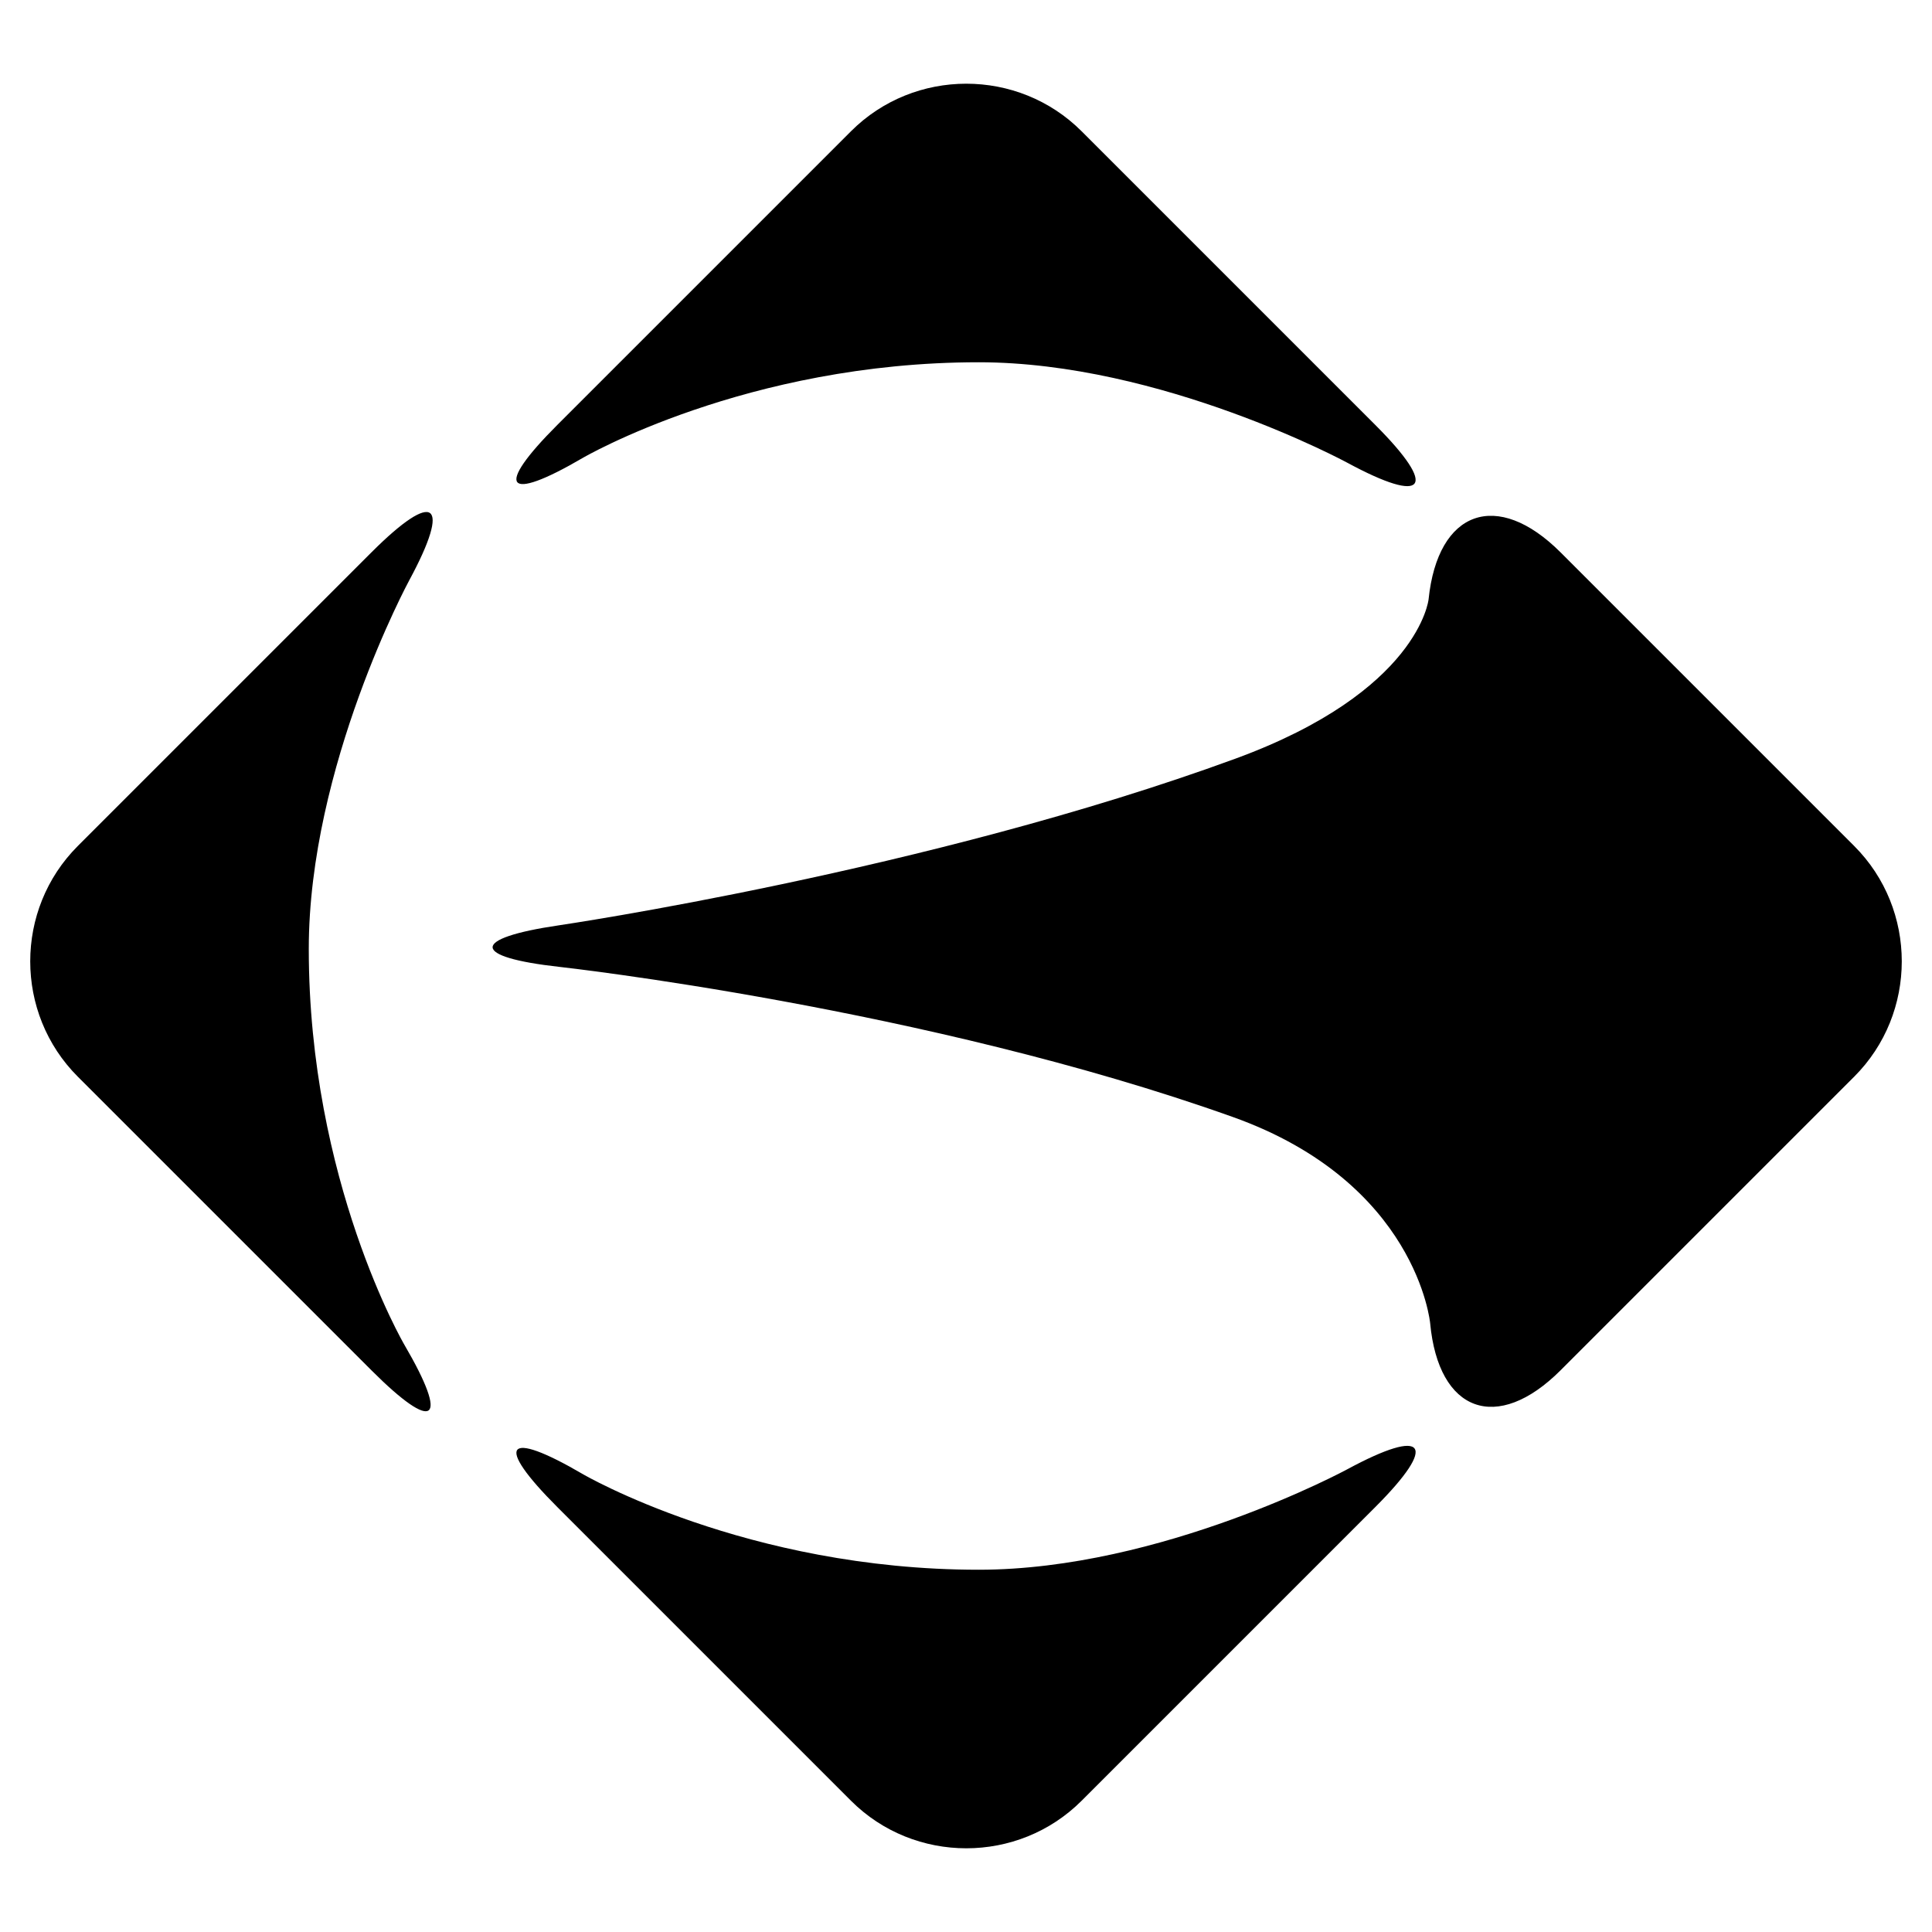 <?xml version="1.0" encoding="UTF-8"?>
<!DOCTYPE svg PUBLIC "-//W3C//DTD SVG 1.1//EN" "http://www.w3.org/Graphics/SVG/1.1/DTD/svg11.dtd">
<svg version="1.1" xmlns="http://www.w3.org/2000/svg" xmlns:xlink="http://www.w3.org/1999/xlink" x="0" y="0" width="500" height="500" viewBox="0, 0, 500, 500">
  <g id="Layer_1">
    <path d="M104.655,348.029 C116.375,368.071 112.531,371.036 96.114,354.62 L20.135,278.642 C3.718,262.225 3.718,235.361 20.135,218.944 L96.114,142.965 C112.531,126.548 116.926,129.826 105.882,150.246 C105.882,150.246 79.912,198.265 79.912,245.595 C79.913,305.716 104.655,348.029 104.655,348.029 z M370.122,342.439 C370.122,342.439 366.738,306.101 319.076,289.085 C239.641,260.728 144.853,250.237 144.853,250.237 C121.777,247.683 121.691,242.838 144.662,239.469 C144.662,239.469 240.252,225.45 319.715,196.346 C367.264,178.932 369.716,155.107 369.716,155.107 C372.094,132.013 387.471,126.548 403.887,142.965 L479.865,218.944 C496.282,235.361 496.282,262.225 479.865,278.642 L403.887,354.62 C387.471,371.036 372.277,365.555 370.122,342.439 z M150.841,118.495 C150.841,118.495 193.154,93.753 253.275,93.753 C300.605,93.753 348.623,119.723 348.623,119.723 C369.044,130.767 372.321,126.372 355.904,109.955 L279.926,33.975 C263.509,17.558 236.645,17.558 220.228,33.975 L144.25,109.955 C127.833,126.372 130.798,130.215 150.841,118.495 z M253.277,406.247 C193.154,406.247 150.841,381.505 150.842,381.505 C130.8,369.785 127.835,373.628 144.252,390.045 L220.229,466.025 C236.646,482.442 263.51,482.442 279.927,466.025 L355.906,390.045 C372.323,373.628 369.047,369.233 348.625,380.277 C348.625,380.277 300.606,406.247 253.277,406.247 z" fill="#000000"/>
  </g>
</svg>
